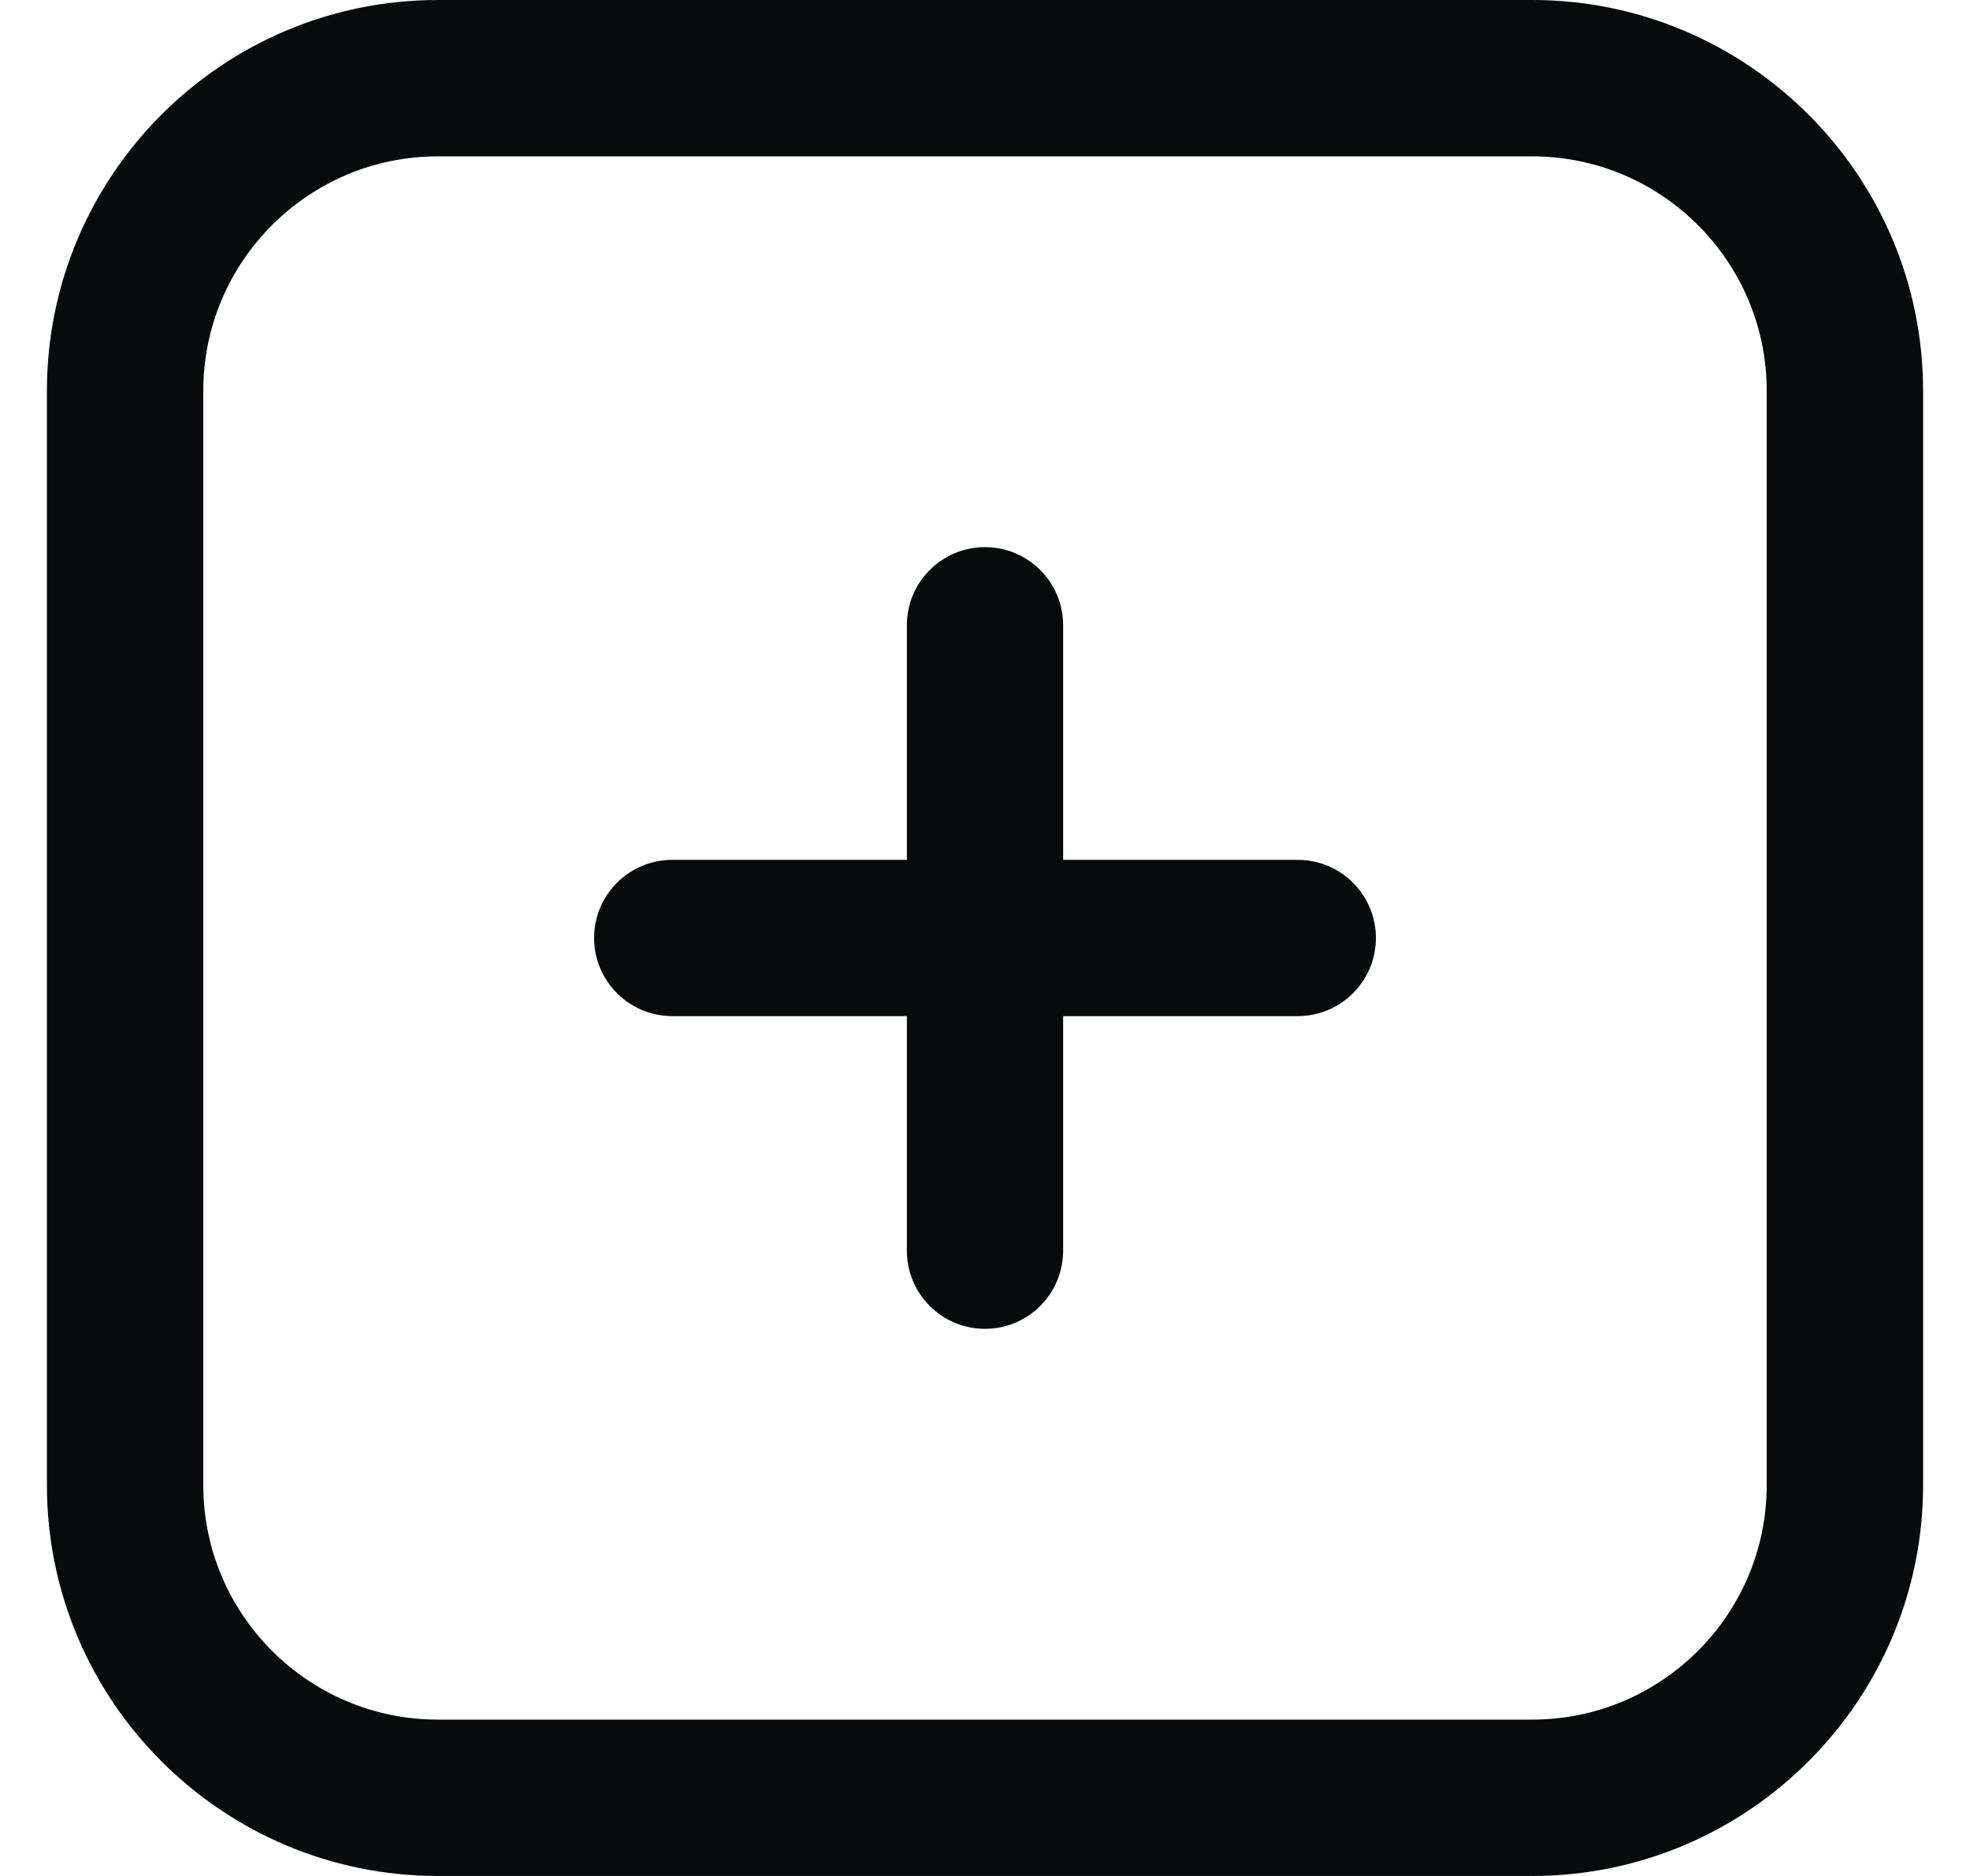 <svg width="21" height="20" viewBox="0 0 21 20" fill="none" xmlns="http://www.w3.org/2000/svg">
<g id="DashIcon" clip-path="url(#clip0_340_1282)">
<path id="Vector" d="M14.667 10C14.667 10.461 14.293 10.833 13.833 10.833H11.333V13.333C11.333 13.794 10.96 14.167 10.5 14.167C10.04 14.167 9.667 13.794 9.667 13.333V10.833H7.167C6.707 10.833 6.333 10.461 6.333 10C6.333 9.539 6.707 9.167 7.167 9.167H9.667V6.667C9.667 6.206 10.04 5.833 10.5 5.833C10.96 5.833 11.333 6.206 11.333 6.667V9.167H13.833C14.293 9.167 14.667 9.539 14.667 10ZM20.5 4.167V15.833C20.5 18.131 18.631 20 16.333 20H4.667C2.369 20 0.5 18.131 0.5 15.833V4.167C0.5 1.869 2.369 0 4.667 0H16.333C18.631 0 20.5 1.869 20.5 4.167ZM18.833 4.167C18.833 2.788 17.712 1.667 16.333 1.667H4.667C3.288 1.667 2.167 2.788 2.167 4.167V15.833C2.167 17.212 3.288 18.333 4.667 18.333H16.333C17.712 18.333 18.833 17.212 18.833 15.833V4.167Z" fill="#090A0B"/>
</g>
<defs>
<clipPath id="clip0_340_1282">
<rect width="20" height="20" fill="white" transform="translate(0.5)"/>
</clipPath>
</defs>
</svg>
